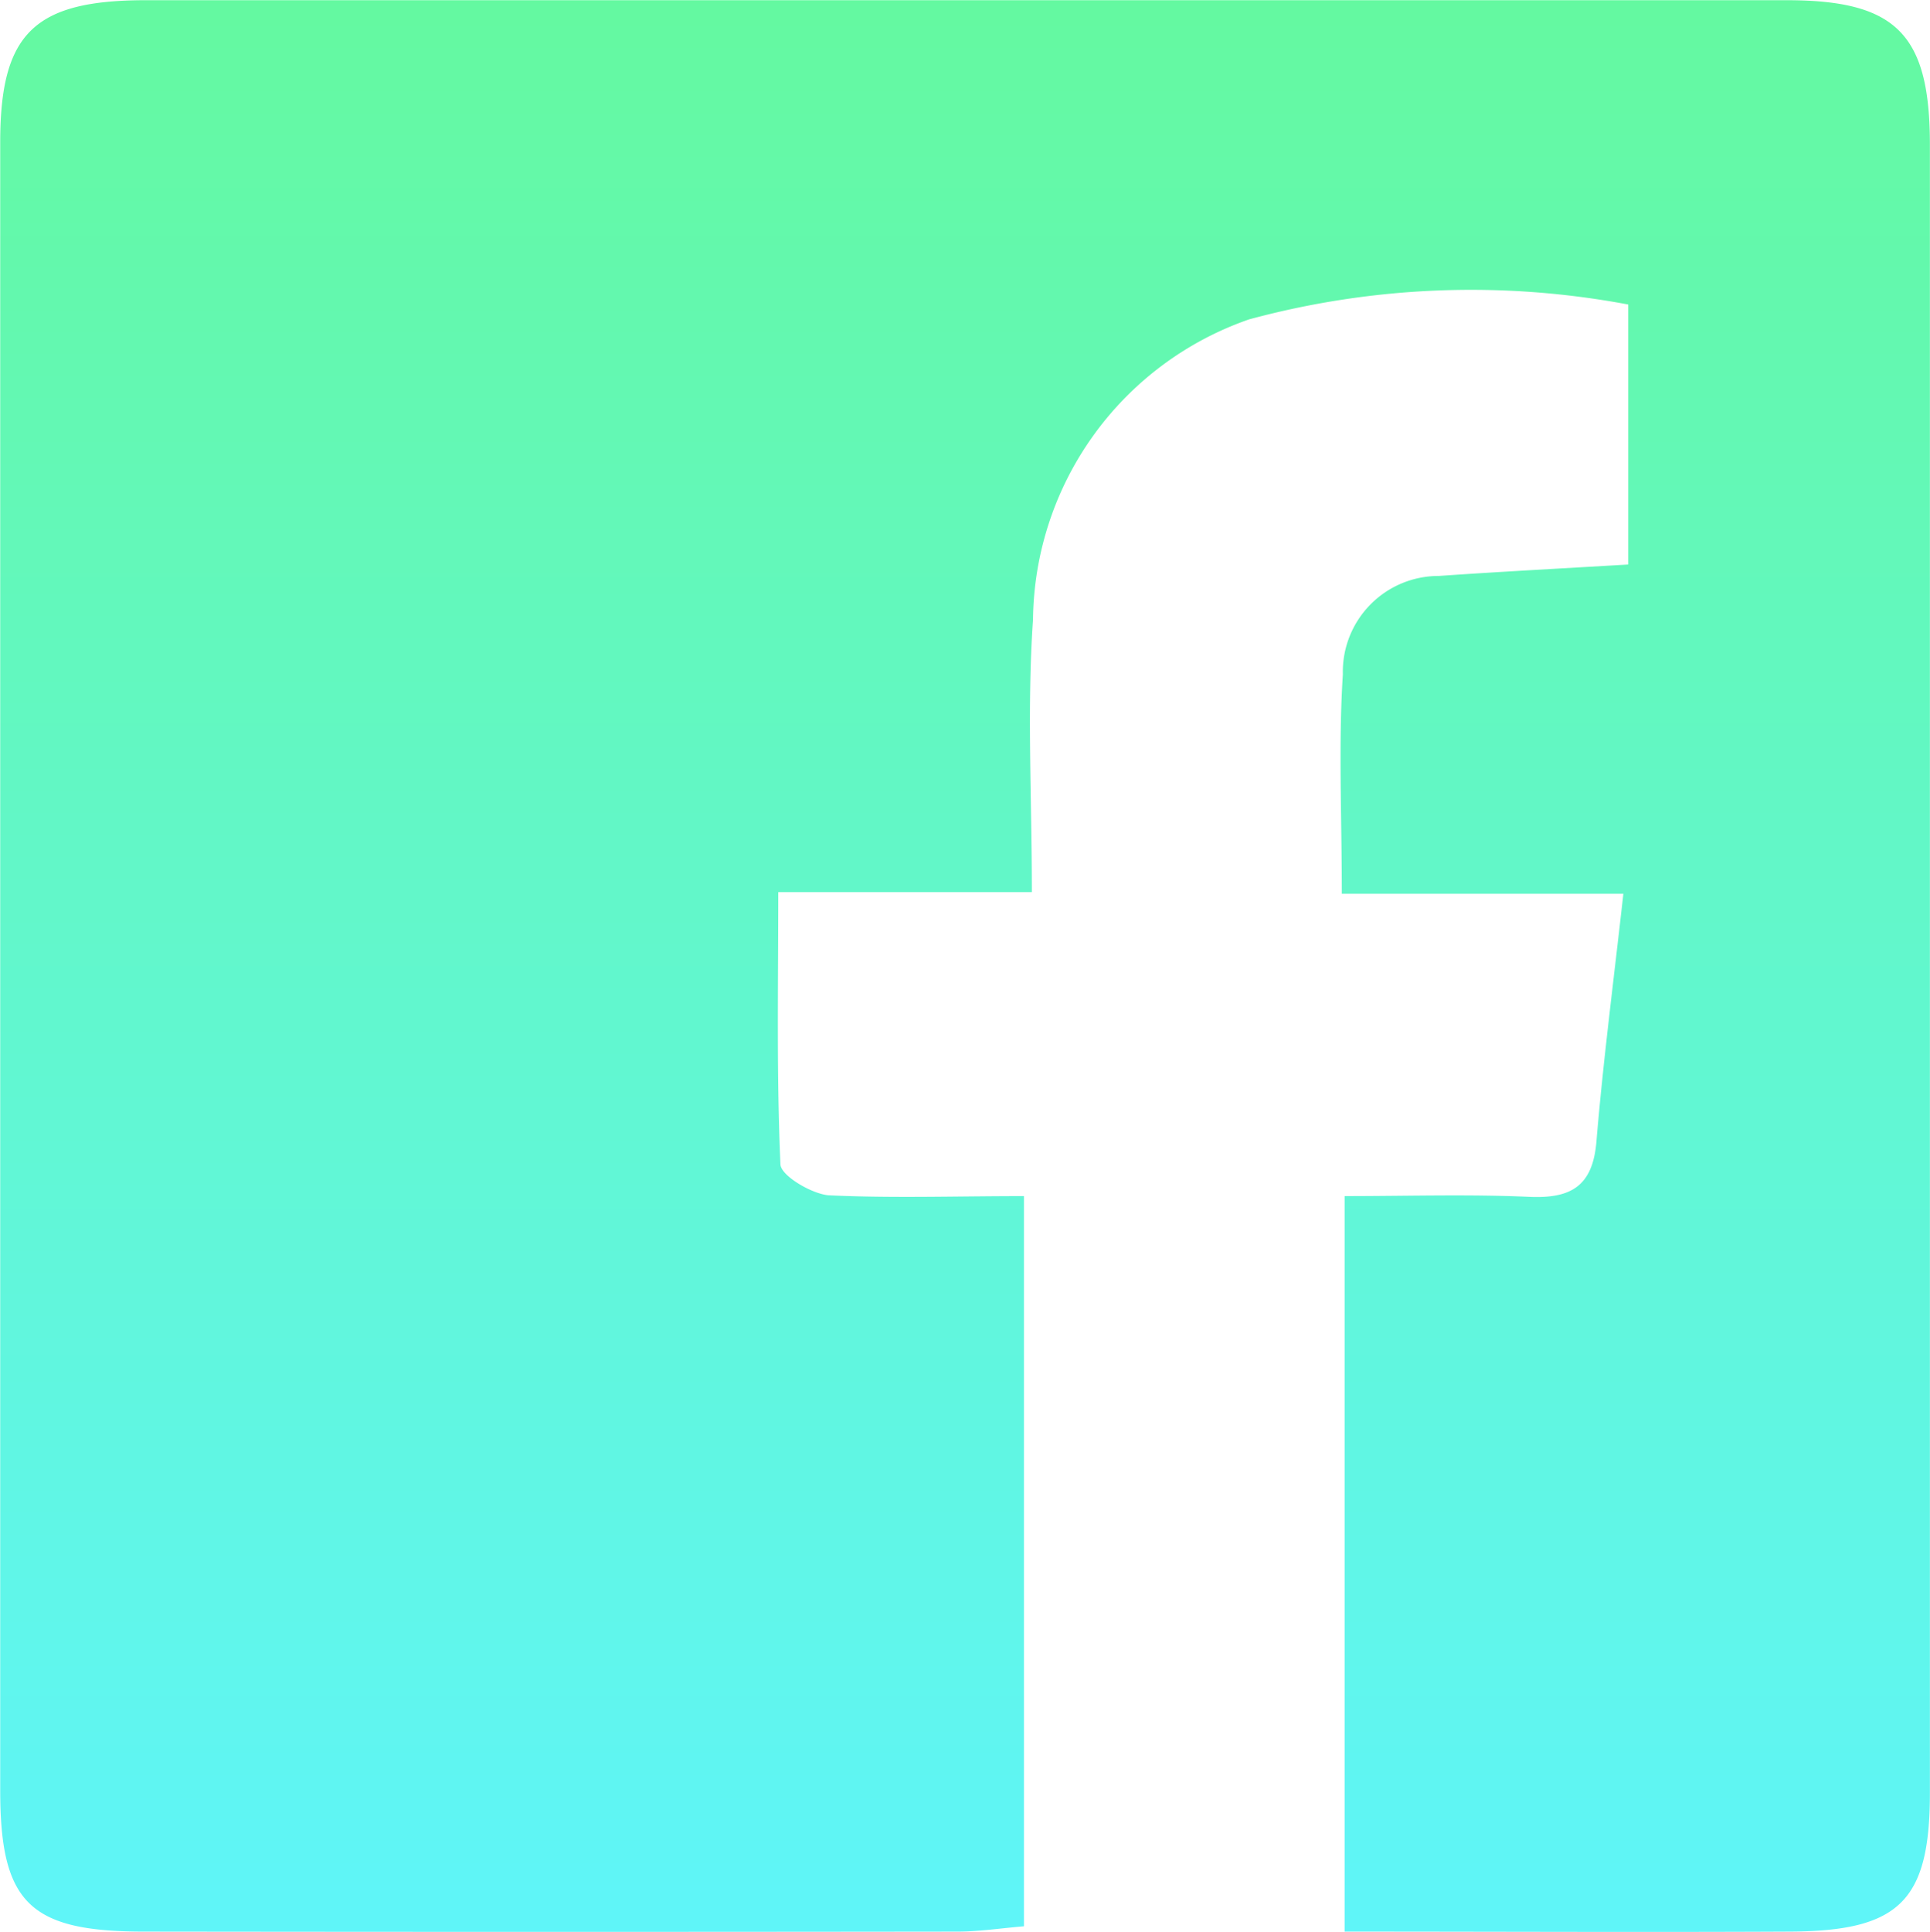 <svg xmlns="http://www.w3.org/2000/svg" xmlns:xlink="http://www.w3.org/1999/xlink" width="18.562" height="18.576" viewBox="0 0 18.562 18.576"><defs><style>.a{fill:url(#a);}</style><linearGradient id="a" x1="0.5" x2="0.5" y2="1" gradientUnits="objectBoundingBox"><stop offset="0" stop-color="#64f9a0"/><stop offset="1" stop-color="#5ff5f9"/></linearGradient></defs><path class="a" d="M1730.872-1138.414v7.021c-.219.018-.429.051-.639.051q-3.913.005-7.825,0c-1.1,0-1.382-.277-1.382-1.358q0-7.924,0-15.848c0-1.047.327-1.365,1.4-1.365q7.891,0,15.782,0c1.054,0,1.377.327,1.377,1.389q0,7.924,0,15.849c0,1.037-.292,1.328-1.344,1.333-1.412.007-2.824,0-4.285,0v-7.072c.6,0,1.188-.019,1.775.007.4.018.611-.1.647-.532.064-.768.164-1.533.259-2.382h-2.708c0-.755-.033-1.435.01-2.11a.922.922,0,0,1,.922-.946c.59-.041,1.182-.072,1.823-.11v-2.5a8.167,8.167,0,0,0-3.647.143,3.09,3.09,0,0,0-2.078,2.887c-.059.852-.011,1.711-.011,2.62h-2.439c0,.907-.017,1.762.021,2.615,0,.11.3.286.462.3C1729.6-1138.393,1730.217-1138.414,1730.872-1138.414Z" transform="translate(-1721.024 1149.915)"/></svg>